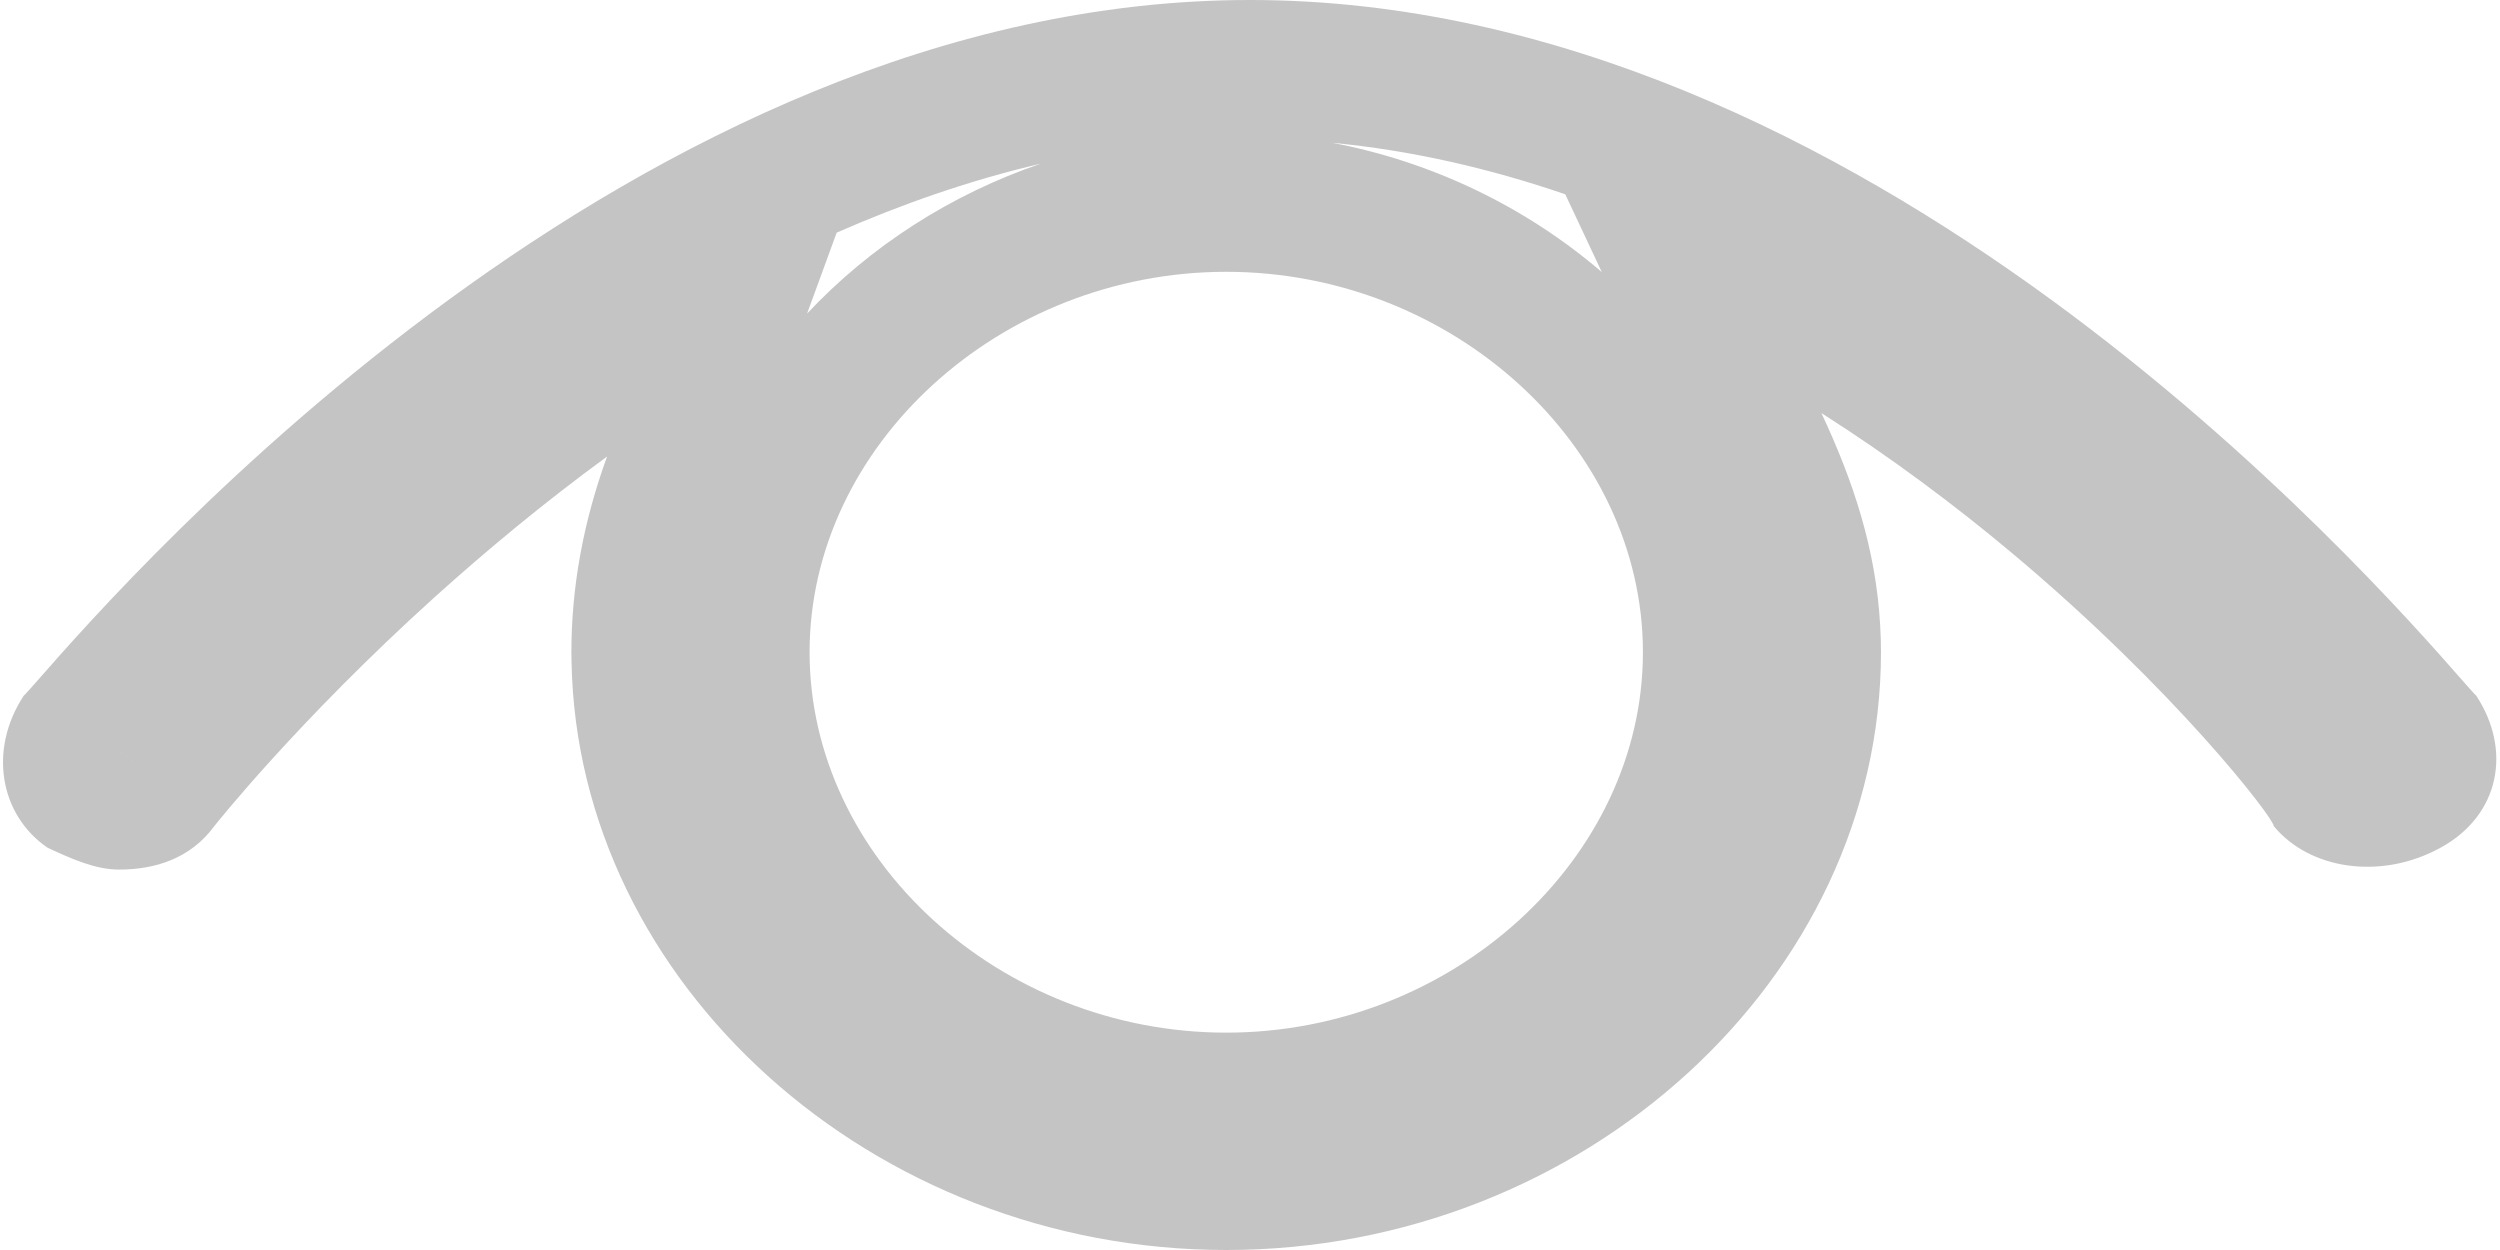 <svg width="18" height="9" viewBox="0 0 18 9" fill="none" xmlns="http://www.w3.org/2000/svg">
<path fill-rule="evenodd" clip-rule="evenodd" d="M14.484 3.98C15.66 4.965 16.371 5.89 16.371 5.948C16.629 6.261 17.143 6.339 17.571 6.104C18 5.87 18.086 5.4 17.829 5.009C17.815 4.997 17.78 4.956 17.723 4.892C17.053 4.128 13.428 0 9 0C4.572 0 0.947 4.128 0.277 4.892C0.22 4.956 0.185 4.997 0.171 5.009C-0.086 5.4 -2.68221e-06 5.87 0.343 6.104C0.514 6.183 0.686 6.261 0.857 6.261C1.114 6.261 1.371 6.183 1.543 5.948C1.543 5.948 2.139 5.194 3.13 4.299C3.494 3.971 3.911 3.623 4.371 3.287C4.2 3.757 4.114 4.226 4.114 4.696C4.114 4.719 4.114 4.742 4.115 4.765C4.157 7.082 6.283 9 8.829 9C11.4 9 13.543 7.043 13.543 4.696C13.543 4.629 13.541 4.564 13.537 4.499C13.506 3.954 13.344 3.464 13.114 2.974C13.619 3.295 14.079 3.641 14.484 3.98ZM11.27 1.399C10.727 1.213 10.166 1.083 9.591 1.028C10.316 1.165 10.99 1.493 11.533 1.959L11.27 1.399ZM5.811 2.258C6.266 1.772 6.849 1.398 7.495 1.178C6.99 1.296 6.498 1.467 6.024 1.675L5.811 2.258ZM1.034 5.545C1.149 5.636 1.312 5.765 1.543 5.948L1.034 5.545C1.034 5.545 1.034 5.545 1.034 5.545ZM0.834 5.387C0.841 5.393 0.849 5.399 0.857 5.405C0.894 5.435 0.946 5.476 1.017 5.532C1.017 5.532 1.017 5.532 1.017 5.532L0.834 5.387ZM5.829 4.696C5.829 6.183 7.2 7.435 8.829 7.435C10.457 7.435 11.829 6.183 11.829 4.696C11.829 3.209 10.457 1.957 8.829 1.957C7.2 1.957 5.829 3.209 5.829 4.696Z" fill="#C4C4C4"/>
</svg>
